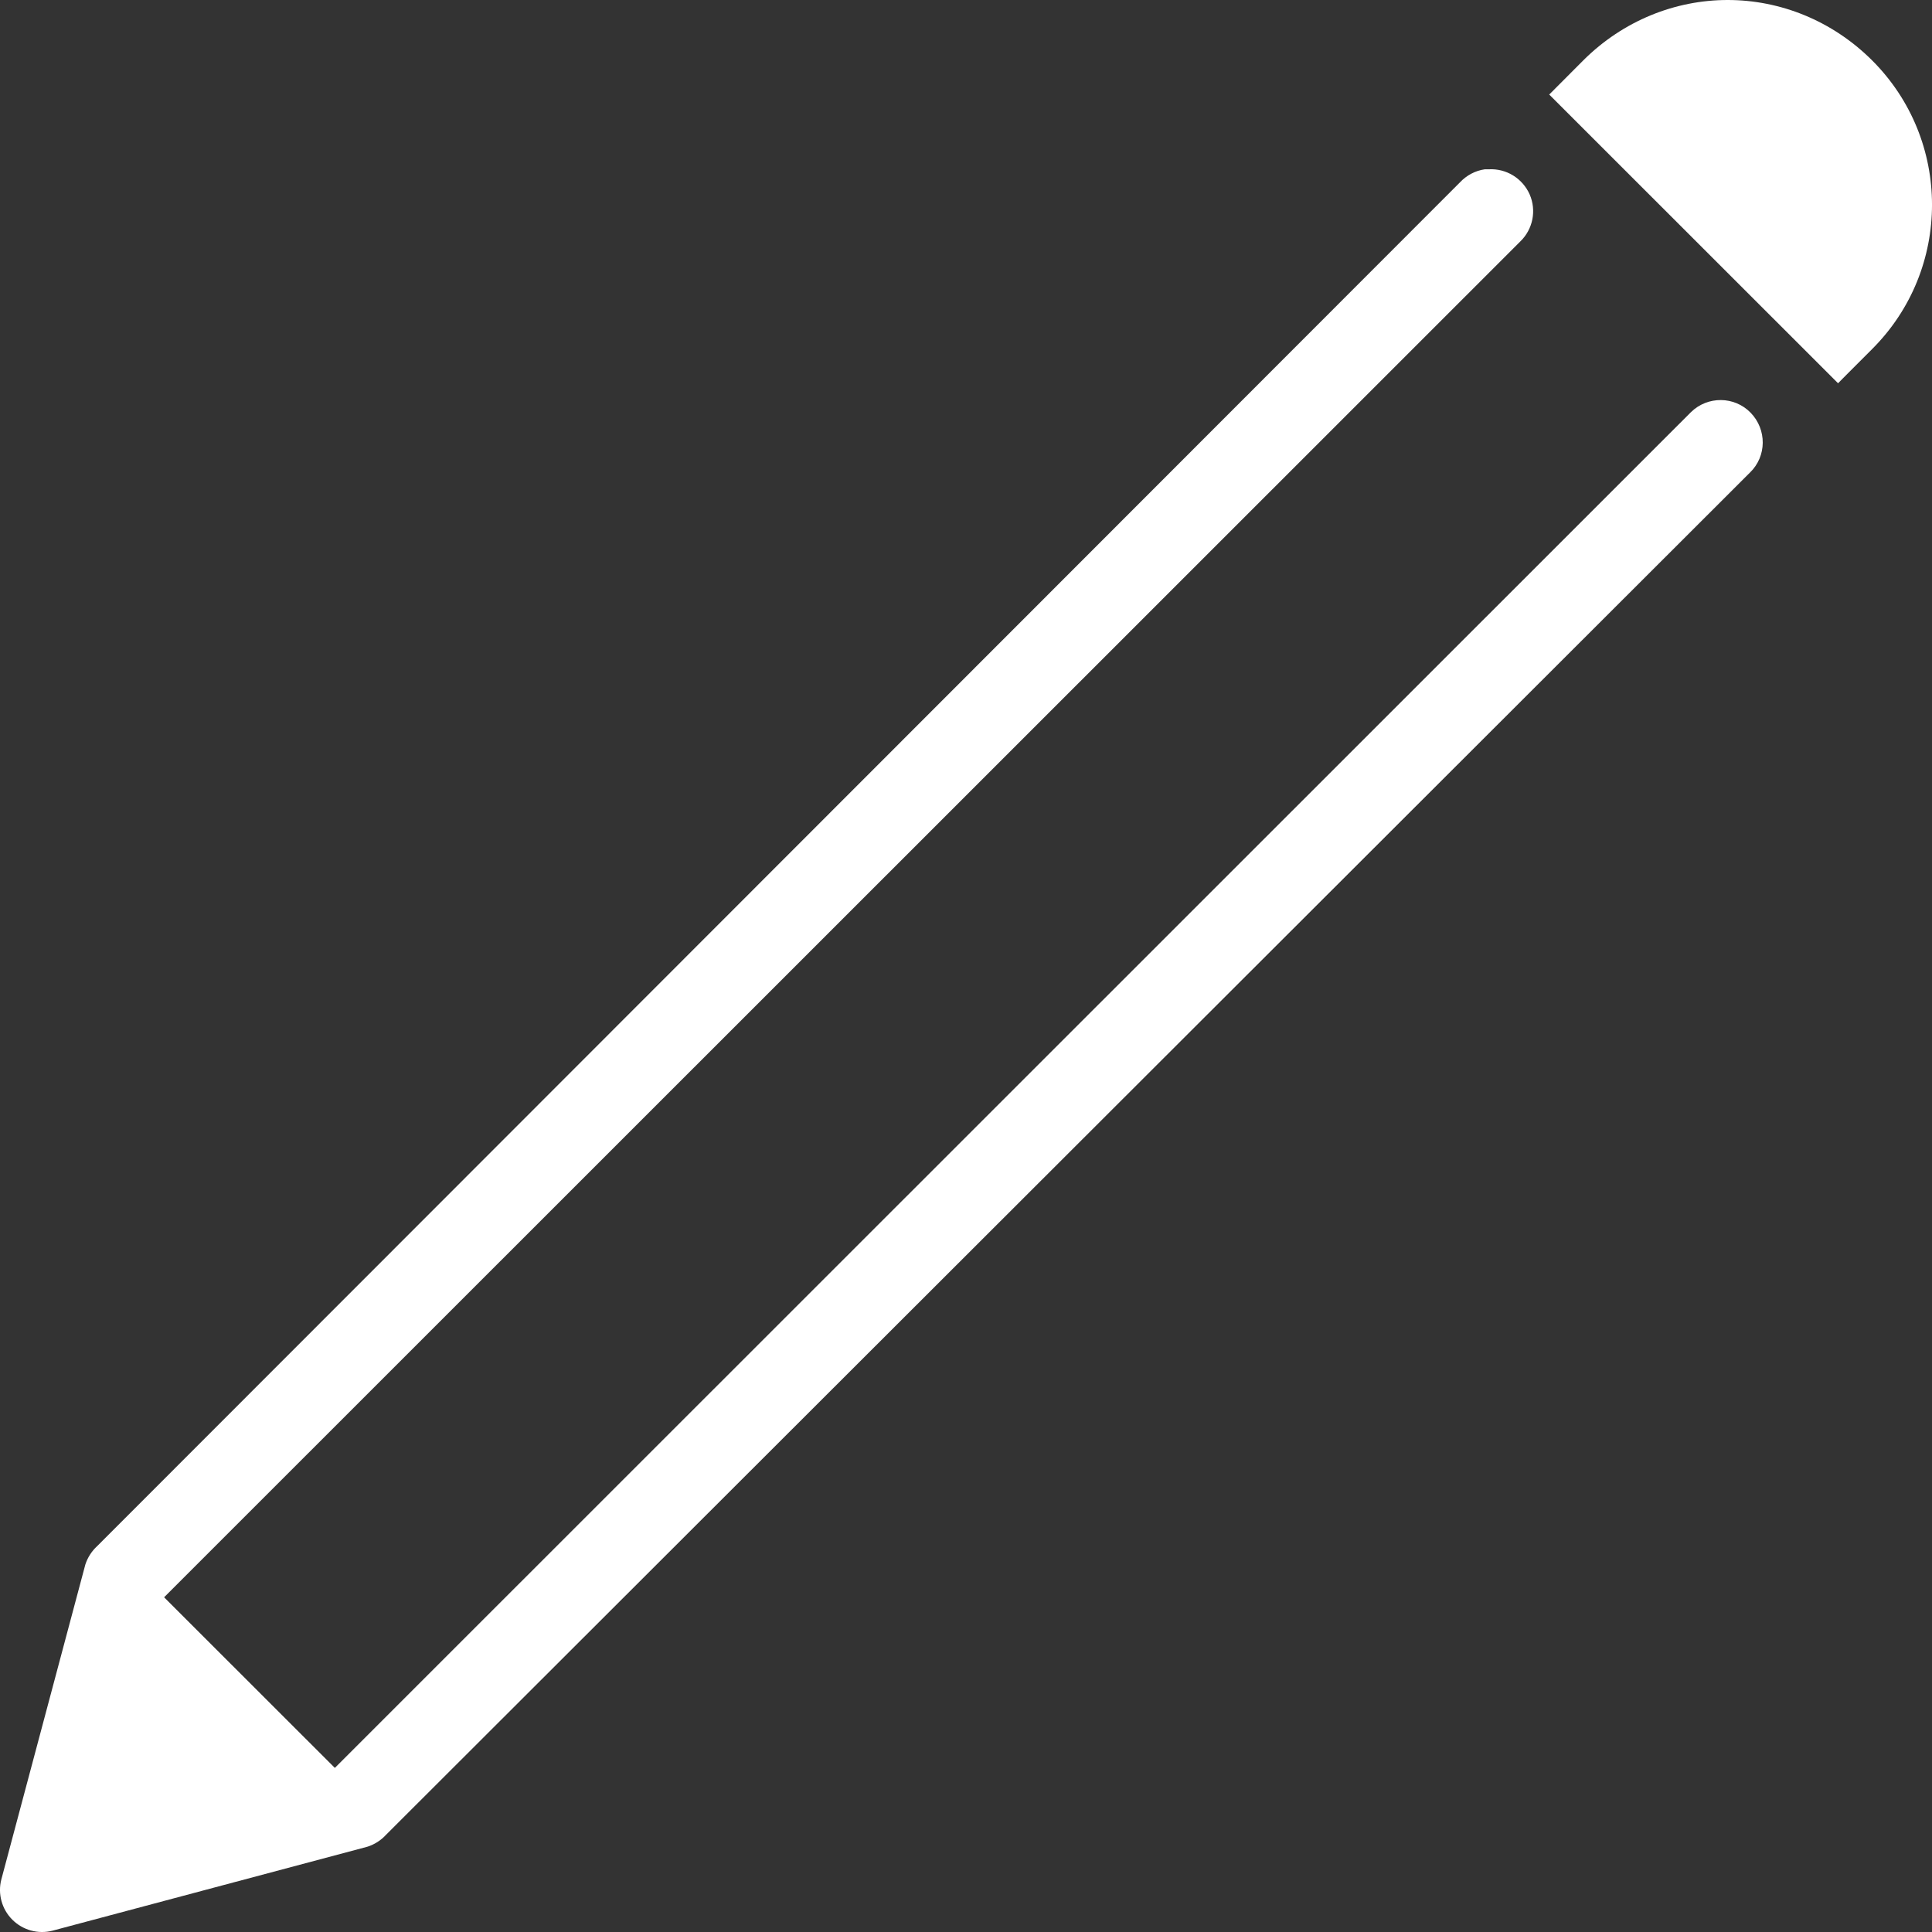 <?xml version="1.0" encoding="utf-8"?>
<svg width="16px" height="16px" viewBox="0 0 16 16" version="1.1" xmlns:xlink="http://www.w3.org/1999/xlink" xmlns="http://www.w3.org/2000/svg">
  <rect x="0" y="0" width="16" height="16" fill="#333333" stroke="none"/>
  <path d="M14.308 0C13.875 0 13.443 0.17 13.112 0.5L12.83 0.783L15.222 3.174C15.22 3.175 15.504 2.891 15.504 2.891C16.166 2.23 16.165 1.16 15.504 0.5C15.173 0.17 14.742 0 14.308 0ZM12.297 1.402C12.218 1.413 12.145 1.452 12.09 1.511L0.805 12.804C0.76 12.845 0.726 12.898 0.707 12.956L0.011 15.565C-0.02 15.684 0.015 15.811 0.102 15.898C0.189 15.985 0.316 16.02 0.435 15.989L3.045 15.293C3.103 15.274 3.156 15.24 3.197 15.195L14.493 3.913C14.632 3.778 14.633 3.557 14.498 3.418C14.364 3.28 14.142 3.278 14.004 3.413L2.773 14.641L1.359 13.228L12.59 2C12.695 1.899 12.726 1.743 12.668 1.61C12.609 1.477 12.475 1.394 12.329 1.402C12.319 1.402 12.308 1.402 12.297 1.402Z" id="Shape" fill="#FFFFFF" stroke="none" />
</svg>